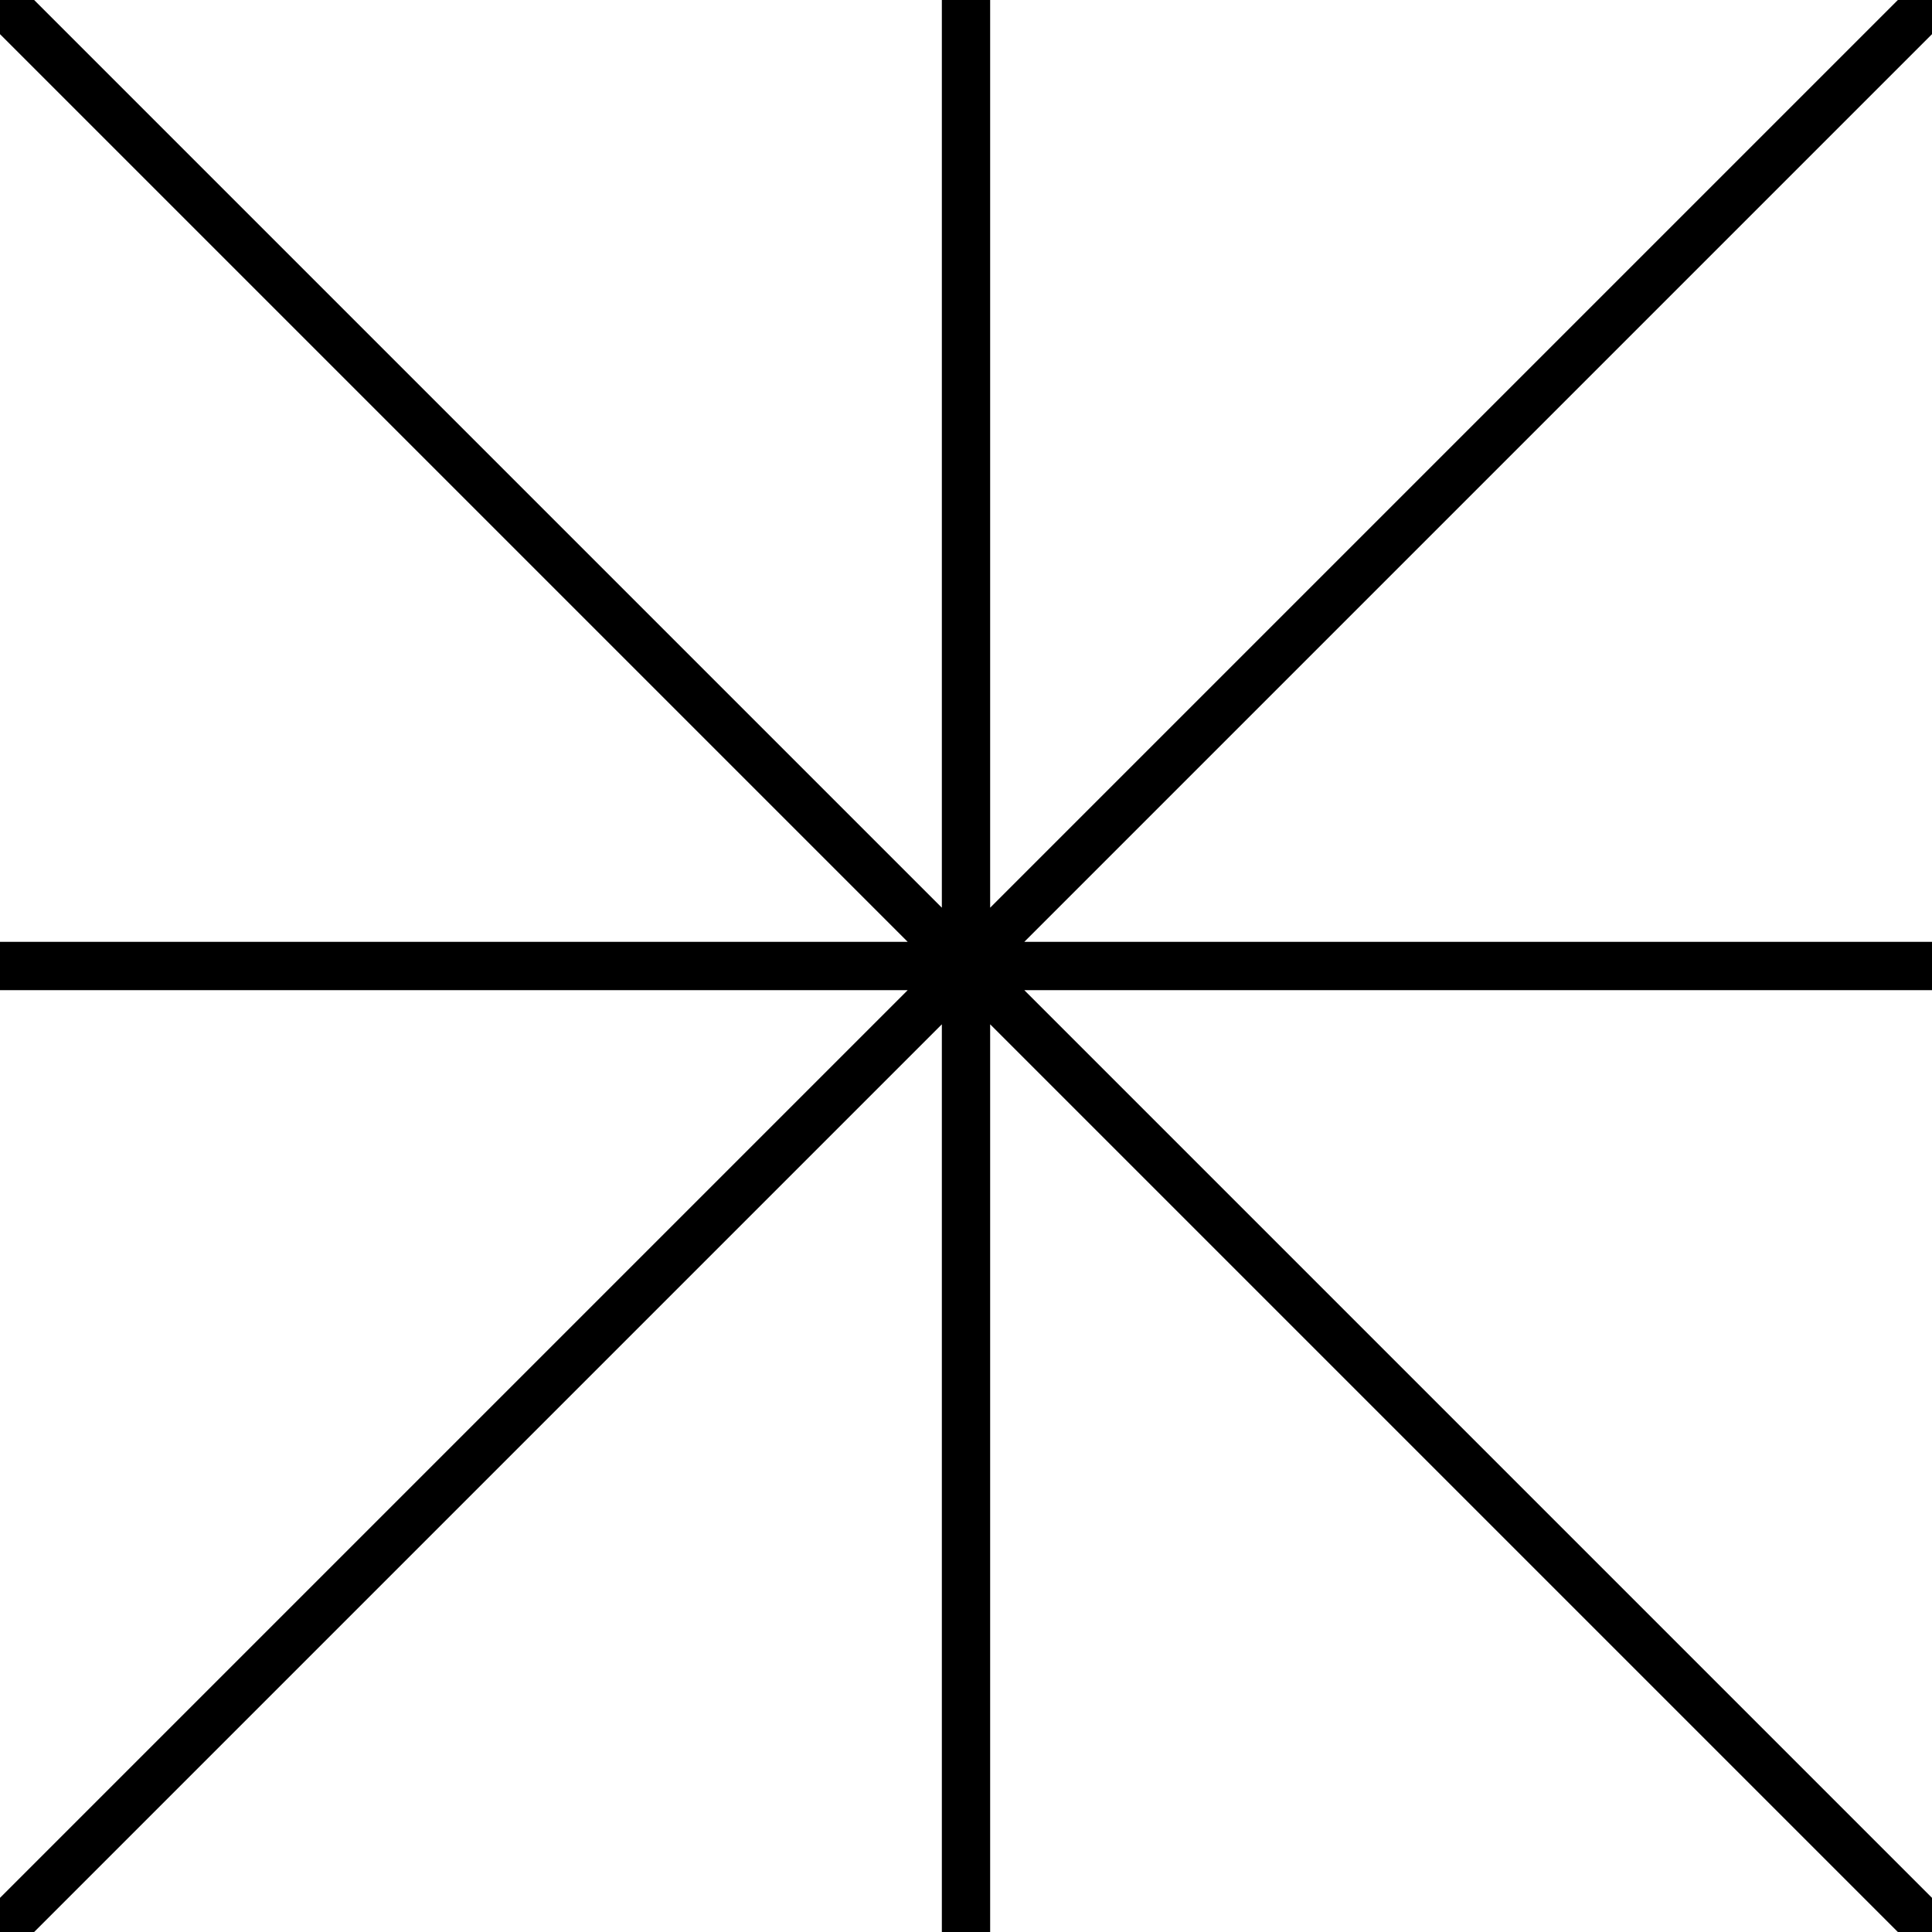 <svg xmlns="http://www.w3.org/2000/svg" preserveAspectRatio="xMinYMid" viewBox="0 0 100 100" width="100" height="100">
<path style="stroke:#000;stroke-width:2.5px;stroke-linecap:square" d="
M 0,50 L 100,50
M 50,0 L 50,100
M 0,0 L 100,100
M 100,0 L 0,100
" />
</svg>

